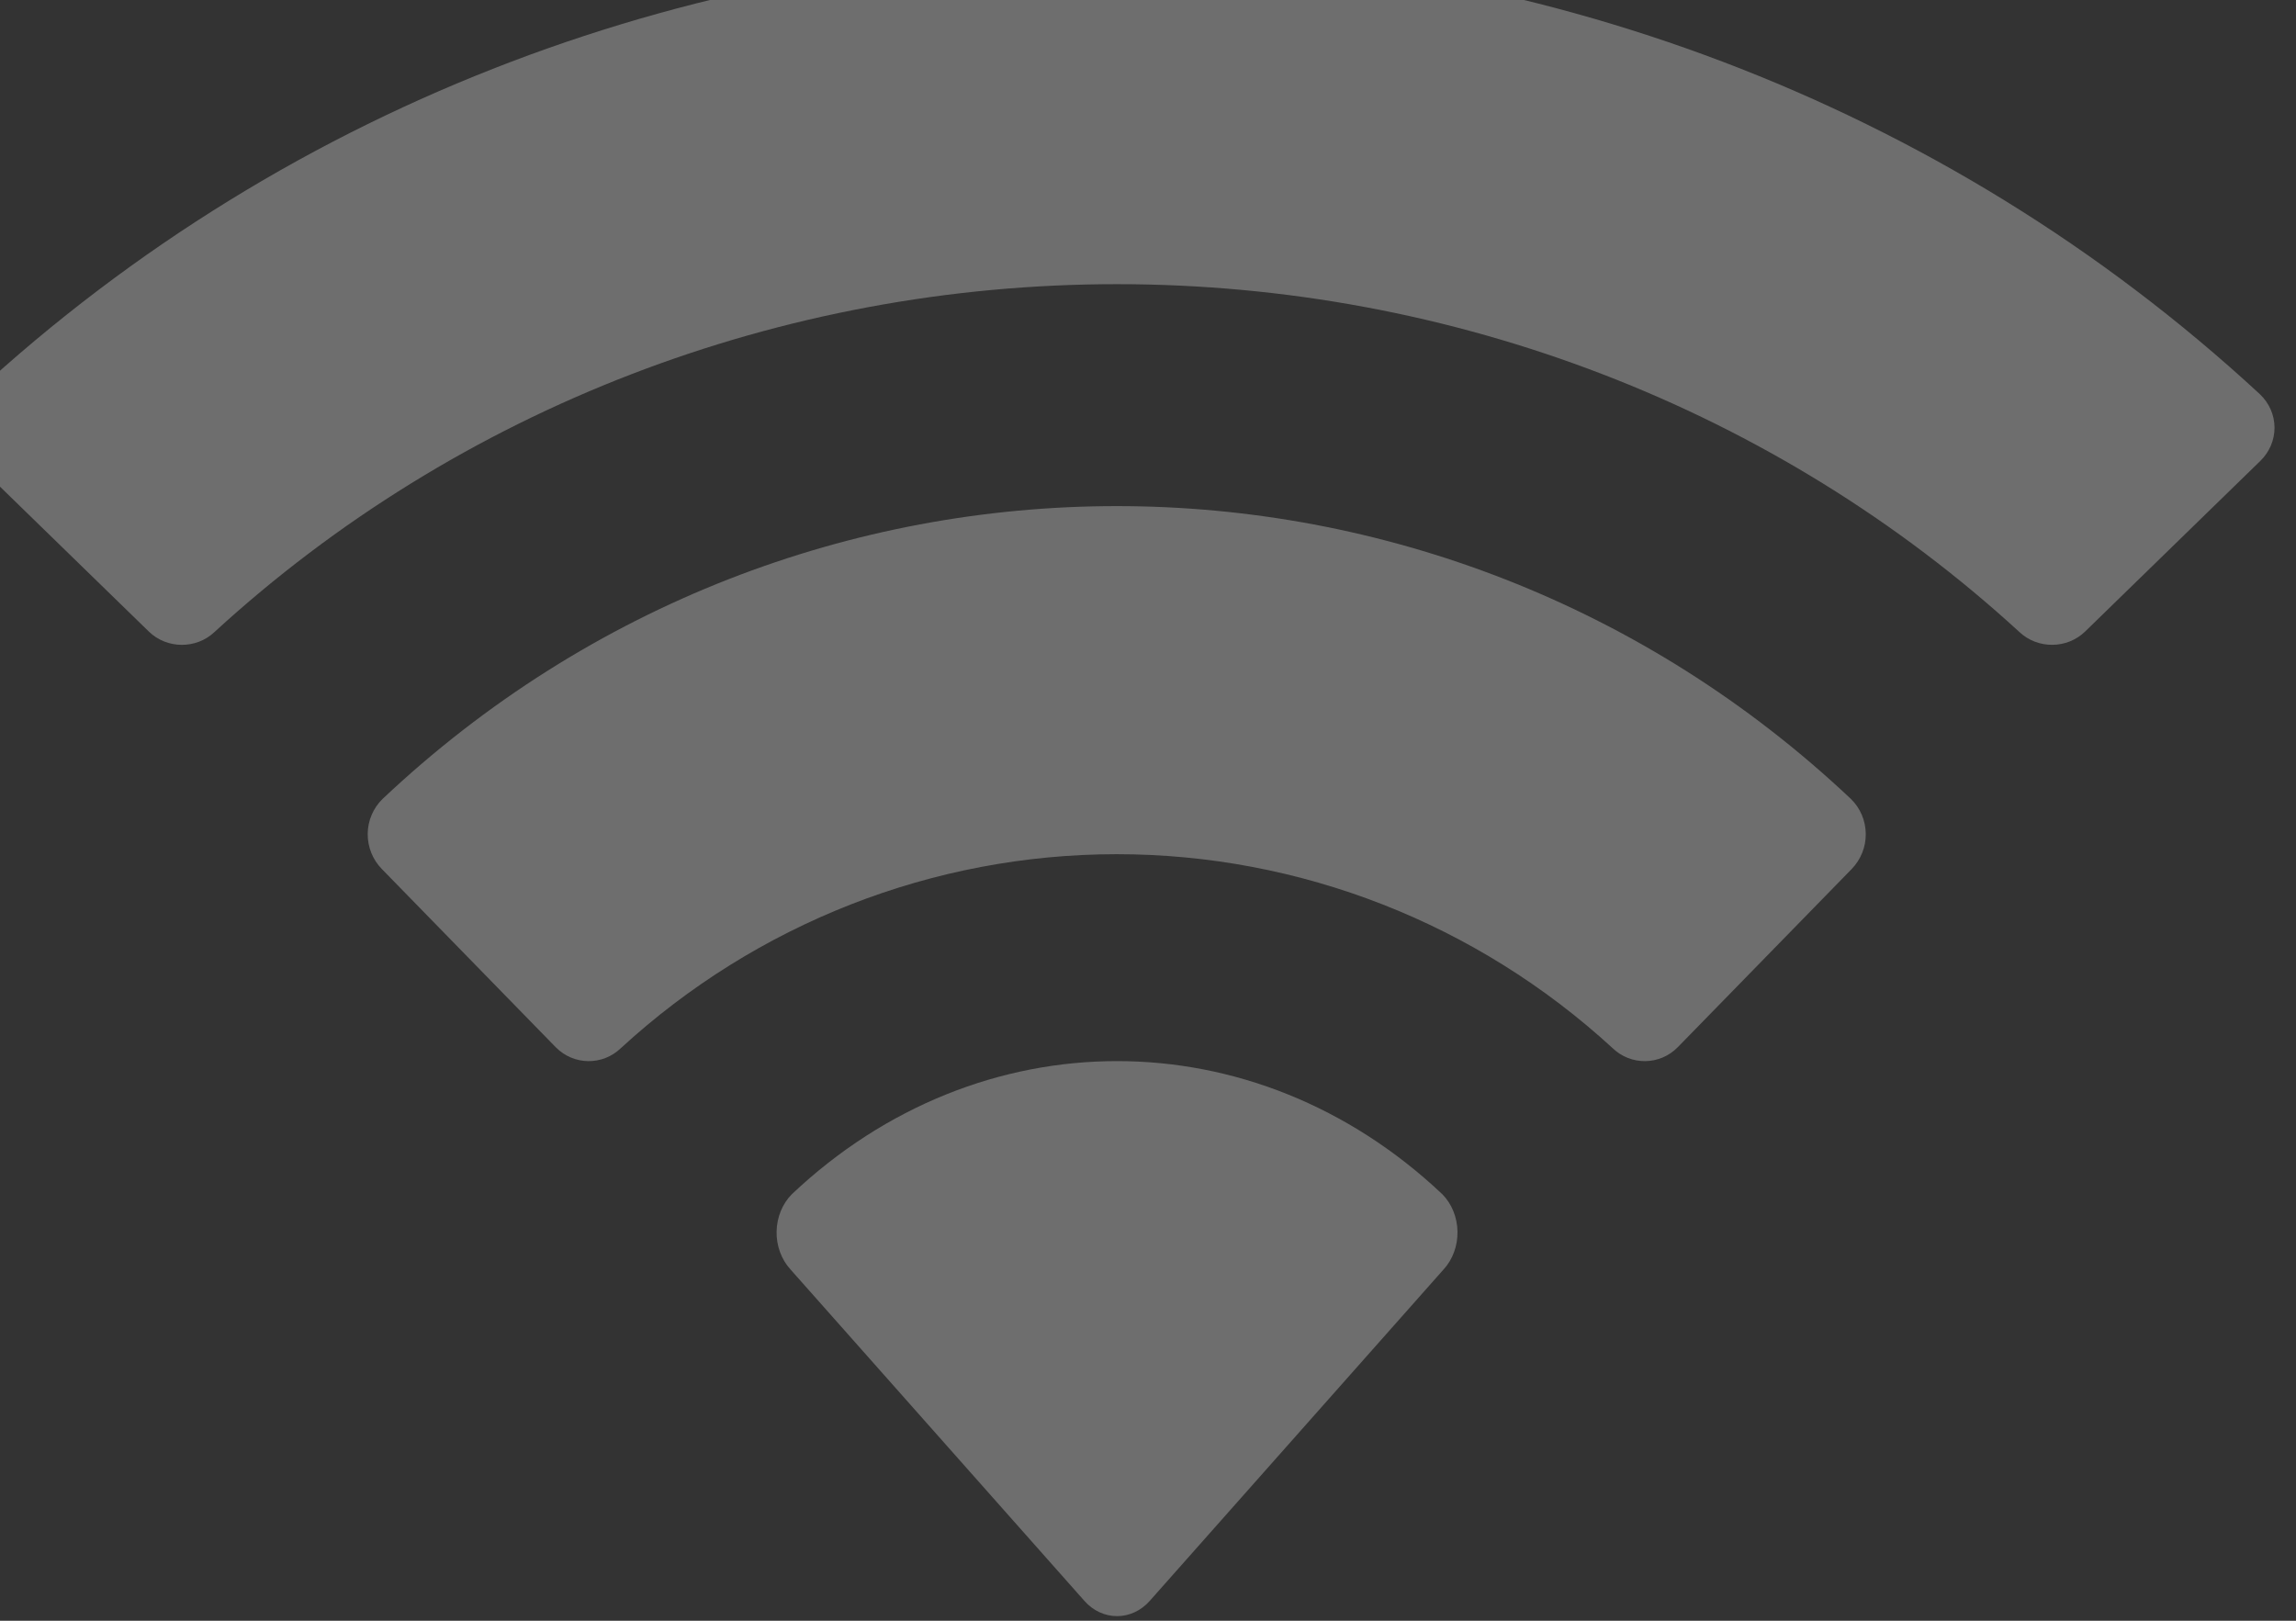 <svg width="34" height="24" viewBox="0 0 34 24" fill="none" xmlns="http://www.w3.org/2000/svg" xmlns:xlink="http://www.w3.org/1999/xlink">
<rect x="0" y="0" width="34" height="24" fill="#333333" stroke="none"/>
<path d="M16.541,4.208C21.515,4.208 26.299,6.052 29.904,9.359C30.176,9.615 30.61,9.611 30.877,9.352L33.472,6.825C33.607,6.694 33.683,6.516 33.682,6.33C33.681,6.145 33.603,5.968 33.466,5.838C24.004,-2.912 9.077,-2.912 -0.385,5.838C-0.523,5.967 -0.6,6.145 -0.602,6.33C-0.603,6.515 -0.527,6.694 -0.392,6.825L2.204,9.352C2.471,9.612 2.905,9.615 3.176,9.359C6.782,6.052 11.566,4.208 16.541,4.208ZM16.534,12.649C19.249,12.648 21.867,13.672 23.879,15.52C24.151,15.783 24.58,15.777 24.845,15.507L27.42,12.869C27.555,12.73 27.631,12.543 27.629,12.348C27.627,12.152 27.548,11.966 27.409,11.831C21.282,6.049 11.792,6.049 5.665,11.831C5.526,11.966 5.447,12.152 5.445,12.348C5.444,12.543 5.519,12.731 5.655,12.869L8.229,15.507C8.494,15.777 8.923,15.783 9.195,15.52C11.206,13.673 13.821,12.65 16.534,12.649ZM21.583,18.236C21.587,18.446 21.513,18.65 21.378,18.797L17.025,23.707C16.897,23.851 16.723,23.932 16.542,23.932C16.36,23.932 16.186,23.851 16.059,23.707L11.705,18.797C11.57,18.649 11.496,18.446 11.5,18.236C11.504,18.025 11.586,17.825 11.726,17.684C14.506,15.056 18.578,15.056 21.358,17.684C21.498,17.825 21.579,18.025 21.583,18.236Z" clip-rule="evenodd" fill-rule="evenodd" fill="#FFFFFF" fill-opacity="0.29"/>
</svg>
